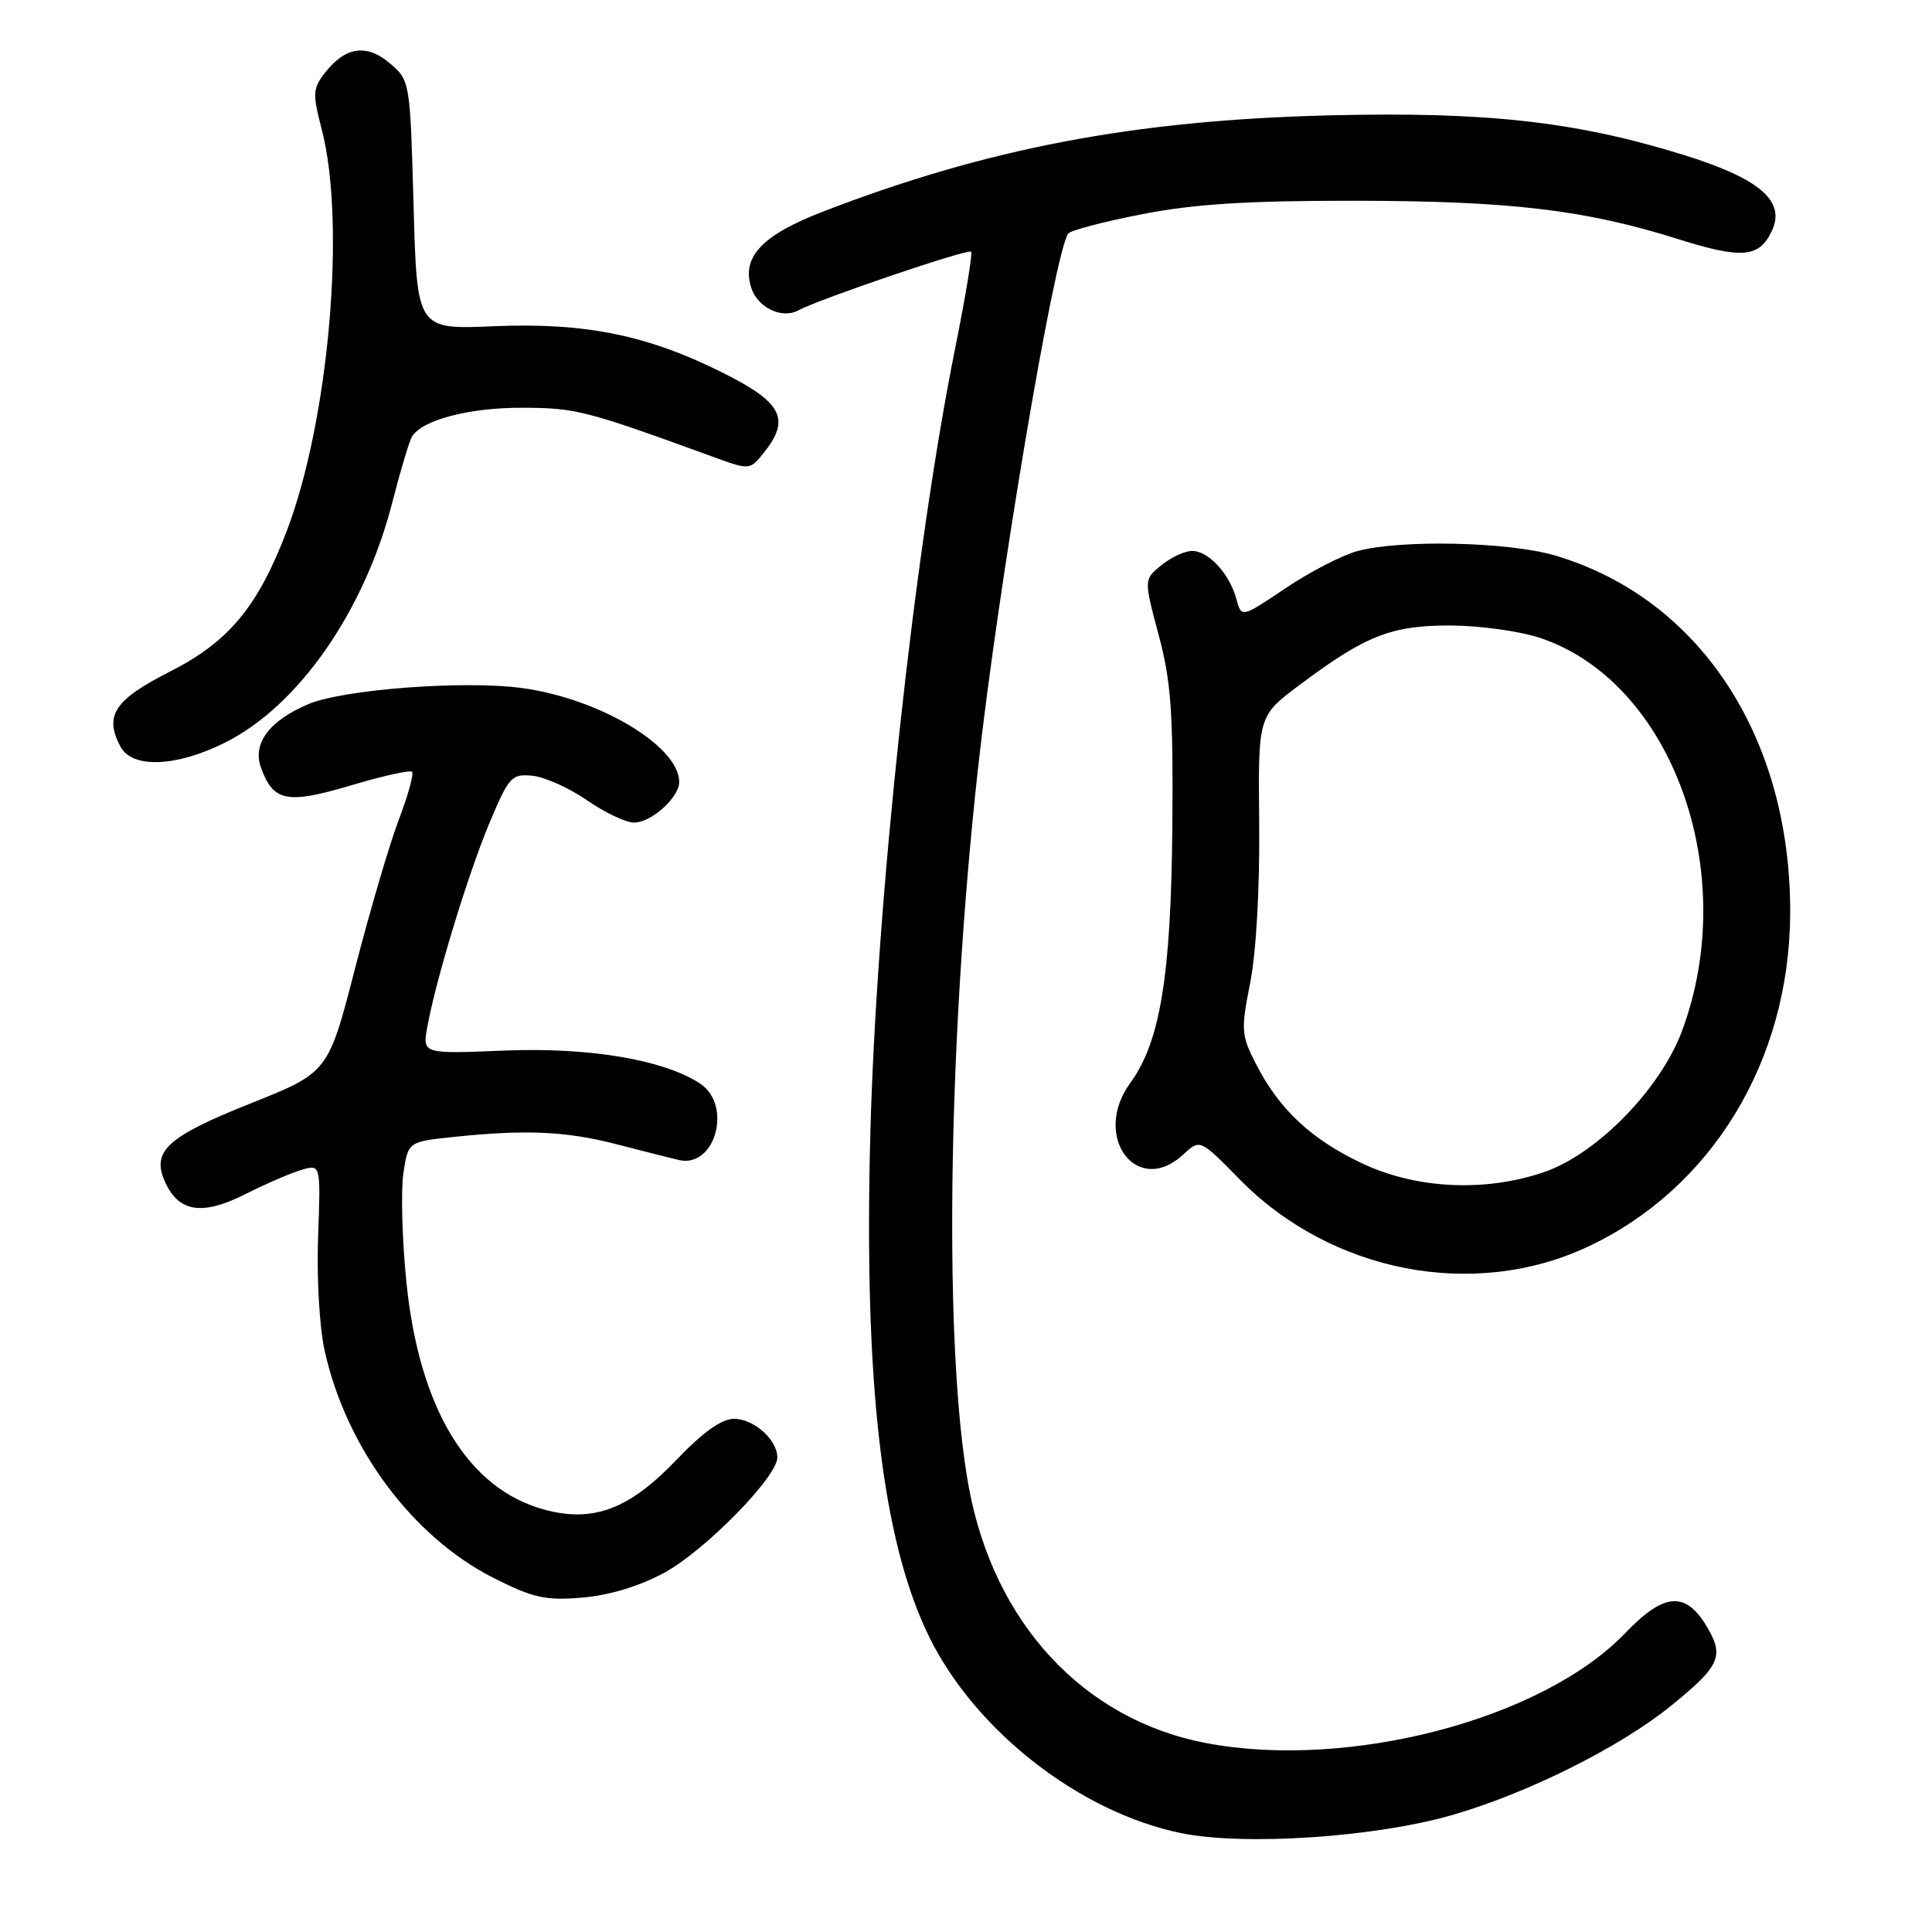 <?xml version="1.0" encoding="UTF-8" standalone="no"?>
<!DOCTYPE svg PUBLIC "-//W3C//DTD SVG 1.1//EN" "http://www.w3.org/Graphics/SVG/1.1/DTD/svg11.dtd" >
<svg xmlns="http://www.w3.org/2000/svg" xmlns:xlink="http://www.w3.org/1999/xlink" version="1.1" viewBox="0 0 256 256">
 <g >
 <path fill="currentColor"
d=" M 192.50 240.48 C 202.49 237.58 214.61 231.53 221.36 226.07 C 227.86 220.81 228.48 219.50 226.25 215.68 C 223.40 210.79 220.53 210.98 215.33 216.41 C 204.41 227.80 178.78 234.54 159.89 230.98 C 143.62 227.92 131.69 215.08 128.37 197.05 C 125.03 178.90 125.54 138.64 129.57 102.00 C 132.21 78.05 139.61 34.06 141.52 30.97 C 141.78 30.55 146.15 29.39 151.24 28.40 C 158.23 27.03 165.17 26.59 179.50 26.60 C 200.06 26.62 210.04 27.80 222.29 31.66 C 230.89 34.37 233.15 34.16 234.82 30.50 C 236.60 26.59 233.08 23.62 223.00 20.50 C 208.71 16.08 196.83 14.77 176.00 15.29 C 150.28 15.94 130.85 19.63 109.07 28.03 C 100.96 31.16 98.24 34.04 99.54 38.12 C 100.37 40.74 103.57 42.30 105.75 41.14 C 108.62 39.60 128.26 32.93 128.68 33.35 C 128.89 33.56 127.94 39.31 126.57 46.12 C 121.14 73.05 116.16 119.13 115.33 150.00 C 114.44 183.32 116.87 204.15 123.13 216.91 C 129.26 229.37 143.09 240.15 156.51 242.90 C 164.90 244.61 182.27 243.45 192.50 240.48 Z  M 88.05 208.38 C 93.44 205.44 103.00 195.69 103.00 193.13 C 103.00 190.77 99.90 188.00 97.26 188.00 C 95.62 188.00 93.15 189.76 89.66 193.41 C 83.40 199.98 78.62 201.78 72.15 200.04 C 61.99 197.30 55.52 186.62 53.84 169.79 C 53.28 164.23 53.11 157.78 53.45 155.47 C 54.08 151.28 54.08 151.28 60.19 150.64 C 69.59 149.66 74.96 149.89 81.50 151.57 C 84.80 152.42 88.58 153.38 89.91 153.70 C 94.76 154.89 97.12 146.44 92.74 143.56 C 87.92 140.41 78.00 138.74 66.75 139.21 C 55.97 139.65 55.97 139.65 56.62 136.08 C 57.75 129.82 62.01 115.84 64.85 109.06 C 67.43 102.91 67.79 102.52 70.55 102.79 C 72.17 102.95 75.43 104.41 77.78 106.04 C 80.13 107.67 82.95 109.00 84.03 109.00 C 86.29 109.00 90.00 105.66 90.00 103.63 C 90.00 98.88 79.44 92.56 69.17 91.17 C 61.53 90.13 45.50 91.34 40.86 93.30 C 35.70 95.48 33.44 98.50 34.57 101.68 C 36.19 106.22 38.00 106.59 46.46 104.08 C 50.68 102.82 54.34 102.01 54.60 102.27 C 54.86 102.53 54.07 105.38 52.84 108.62 C 51.61 111.85 49.01 120.71 47.05 128.30 C 43.50 142.10 43.50 142.10 33.20 146.21 C 22.09 150.64 20.02 152.56 21.89 156.66 C 23.70 160.63 26.82 161.10 32.49 158.24 C 35.24 156.85 38.61 155.40 39.99 155.00 C 42.50 154.28 42.50 154.28 42.15 163.88 C 41.95 169.23 42.33 175.93 43.02 178.99 C 45.87 191.83 54.65 203.64 65.37 209.07 C 70.68 211.75 72.26 212.10 77.18 211.69 C 80.78 211.38 84.75 210.17 88.05 208.38 Z  M 210.37 165.21 C 226.83 157.50 237.12 140.56 237.21 121.04 C 237.31 97.69 225.23 79.29 206.07 73.61 C 199.90 71.78 185.45 71.47 179.80 73.04 C 177.77 73.60 173.49 75.82 170.30 77.97 C 164.50 81.87 164.50 81.87 163.81 79.33 C 162.90 76.00 160.13 73.00 157.96 73.00 C 157.00 73.00 155.17 73.85 153.89 74.89 C 151.56 76.78 151.56 76.78 153.53 84.14 C 155.18 90.32 155.47 94.40 155.34 109.62 C 155.17 129.28 153.73 138.07 149.78 143.48 C 144.60 150.56 150.65 158.70 156.81 152.96 C 159.01 150.92 159.01 150.92 164.25 156.26 C 176.38 168.62 195.25 172.28 210.37 165.21 Z  M 29.78 98.42 C 39.54 93.56 48.30 80.98 52.00 66.51 C 53.07 62.33 54.24 58.43 54.59 57.85 C 55.96 55.63 62.21 54.00 69.22 54.03 C 76.33 54.05 77.59 54.38 94.42 60.51 C 99.33 62.30 99.34 62.30 101.17 60.04 C 104.77 55.59 103.68 53.37 95.99 49.50 C 85.89 44.41 77.59 42.71 65.38 43.23 C 55.25 43.66 55.25 43.66 54.80 27.18 C 54.35 10.86 54.32 10.67 51.71 8.43 C 48.63 5.78 45.81 6.16 43.11 9.58 C 41.43 11.72 41.39 12.37 42.64 17.18 C 45.85 29.56 43.60 55.56 38.04 70.24 C 34.20 80.36 30.34 85.03 22.50 89.00 C 15.14 92.74 13.77 94.82 15.97 98.95 C 17.53 101.85 23.34 101.63 29.78 98.42 Z  M 180.48 154.15 C 173.72 150.95 169.50 147.00 166.42 140.98 C 164.46 137.16 164.42 136.48 165.66 130.20 C 166.45 126.23 166.93 117.67 166.85 109.19 C 166.70 94.89 166.70 94.89 172.08 90.85 C 180.91 84.22 184.33 82.86 192.20 82.88 C 196.05 82.90 201.37 83.63 204.02 84.51 C 221.56 90.33 230.71 115.66 222.86 136.65 C 219.98 144.34 211.55 152.95 204.57 155.32 C 196.74 157.99 187.65 157.54 180.48 154.15 Z "/>
</g>
</svg>